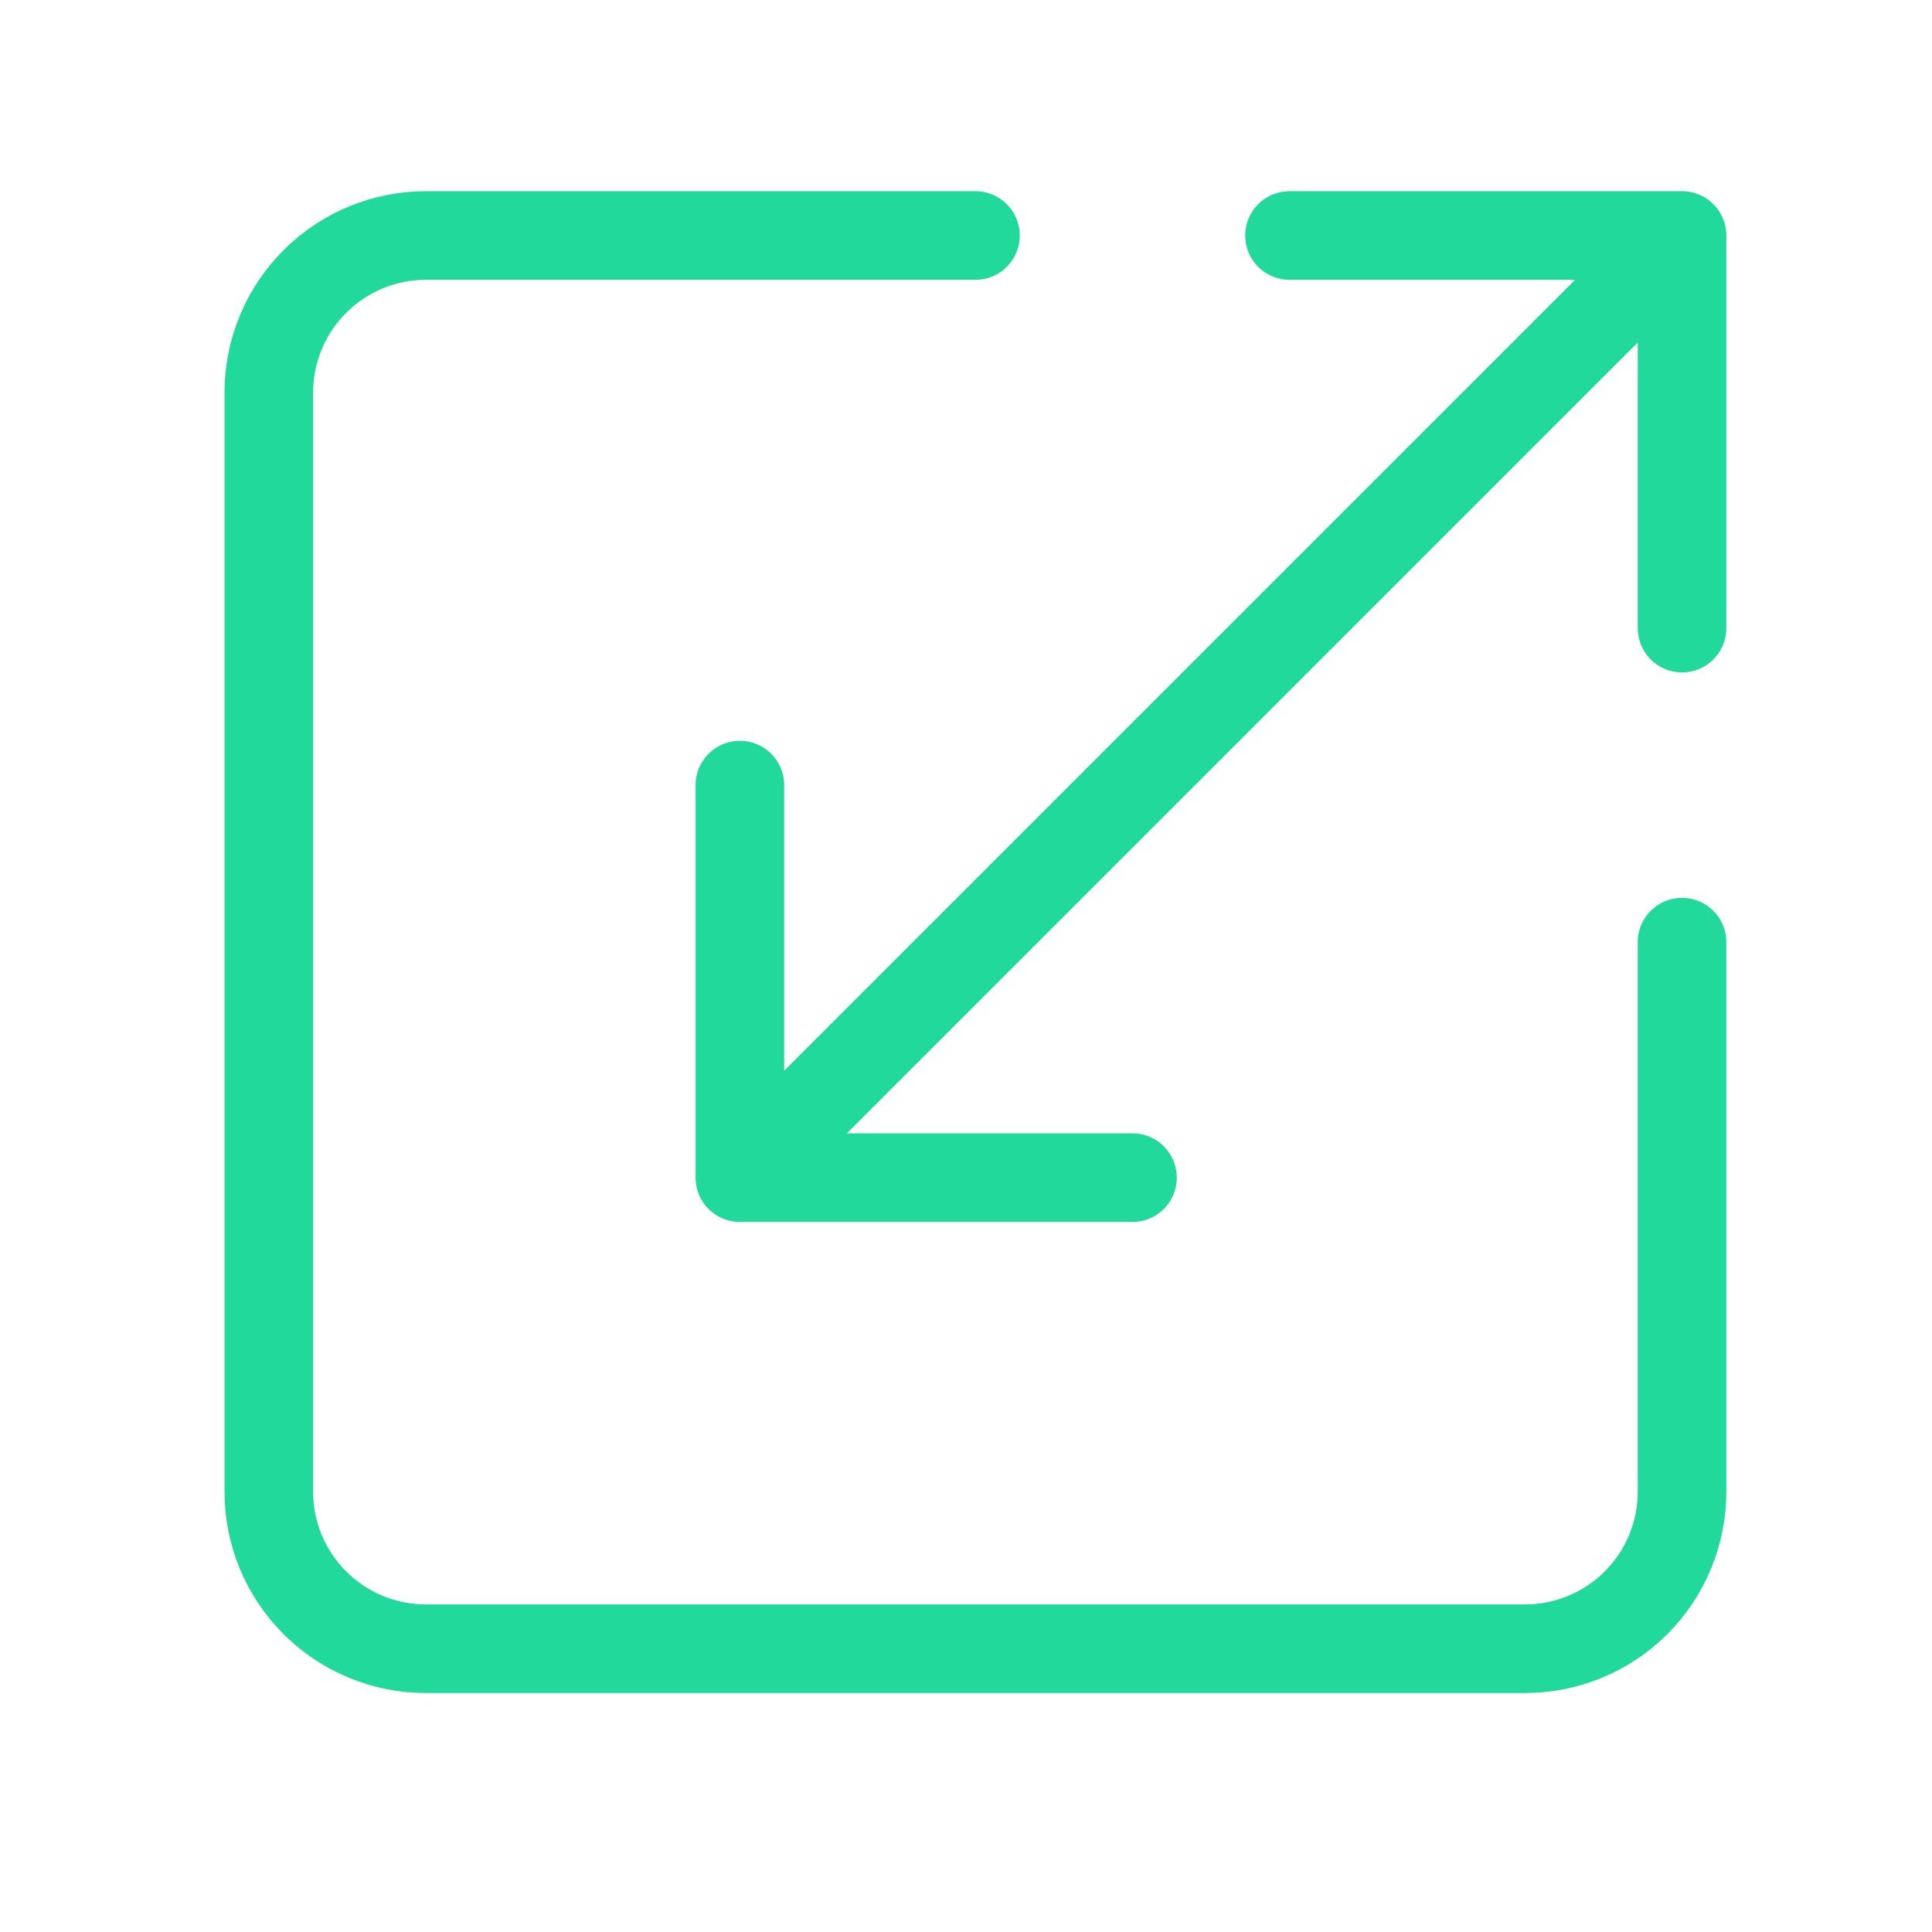 <svg width="29" height="29" viewBox="0 0 29 29" fill="none" xmlns="http://www.w3.org/2000/svg">
<path d="M14.642 3.535H6.392C5.767 3.535 5.168 3.783 4.726 4.226C4.283 4.668 4.035 5.267 4.035 5.892V22.391C4.035 23.017 4.283 23.616 4.726 24.058C5.168 24.5 5.767 24.748 6.392 24.748H22.891C23.517 24.748 24.116 24.5 24.558 24.058C25 23.616 25.248 23.017 25.248 22.391V14.142M16.999 17.677H11.106M11.106 17.677V11.785M11.106 17.677L25.248 3.535M19.356 3.535H25.248M25.248 3.535V9.428" stroke="#21D99A" stroke-width="1.33" stroke-linecap="round" stroke-linejoin="round"/>
</svg>
